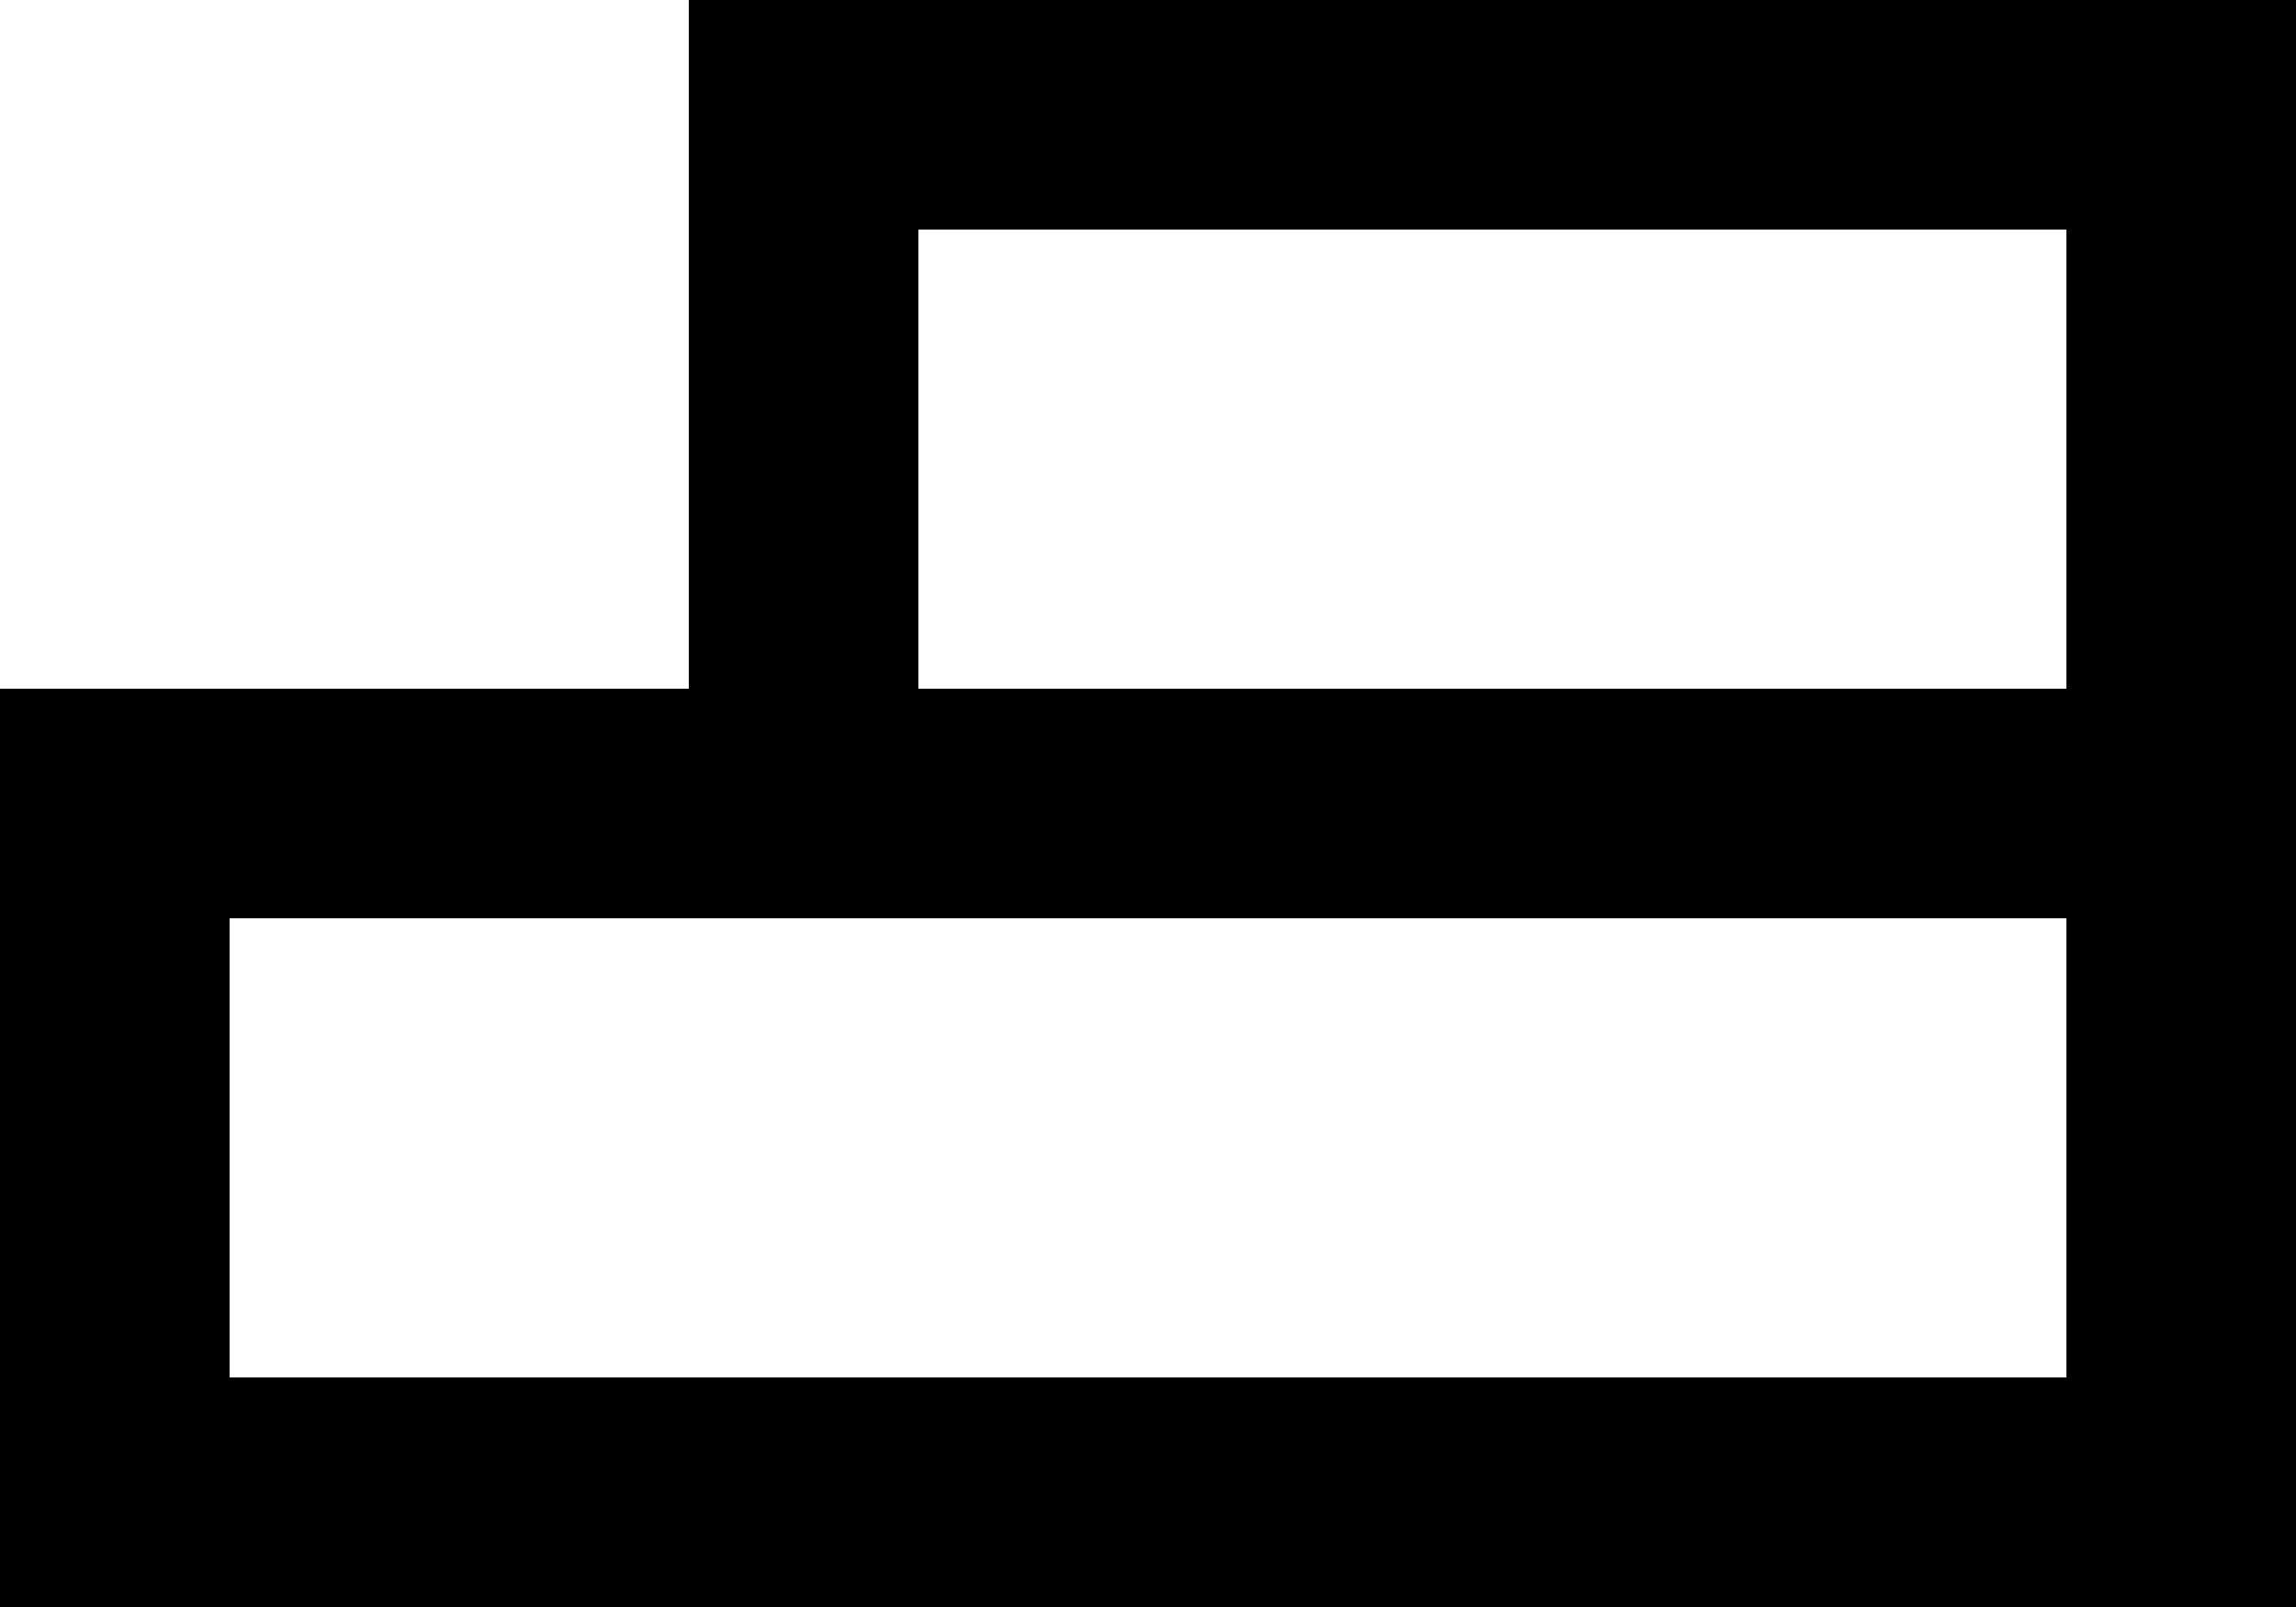 <?xml version="1.0" encoding="UTF-8" standalone="no"?>
<svg width="20px" height="14px" viewBox="0 0 20 14" version="1.1" xmlns="http://www.w3.org/2000/svg" xmlns:xlink="http://www.w3.org/1999/xlink">
    <!-- Generator: Sketch 3.8.1 (29687) - http://www.bohemiancoding.com/sketch -->
    <title>object_alignment [#876]</title>
    <desc>Created with Sketch.</desc>
    <defs></defs>
    <g id="Page-1" stroke="none" stroke-width="1" fill="none" fill-rule="evenodd">
        <g id="Dribbble-Light-Preview" transform="translate(-220, -4322)" fill="#000000">
            <g id="icons" transform="translate(56, 160)">
                <path d="M182,4168 L172,4168 L172,4164 L176.093,4164 L178.093,4164 L182,4164 L182,4168 Z M182,4174 L166,4174 L166,4170 L170.093,4170 L172.093,4170 L182,4170 L182,4174 Z M170,4162 L170,4164.25 L170,4168 L166.093,4168 L164,4168 L164,4170.25 L164,4174.25 L164,4176 L166.093,4176 L182.093,4176 L184,4176 L184,4174.25 L184,4170.25 L184,4168.25 L184,4164.25 L184,4162 L170,4162 Z" id="object_alignment-[#876]"></path>
            </g>
        </g>
    </g>
</svg>